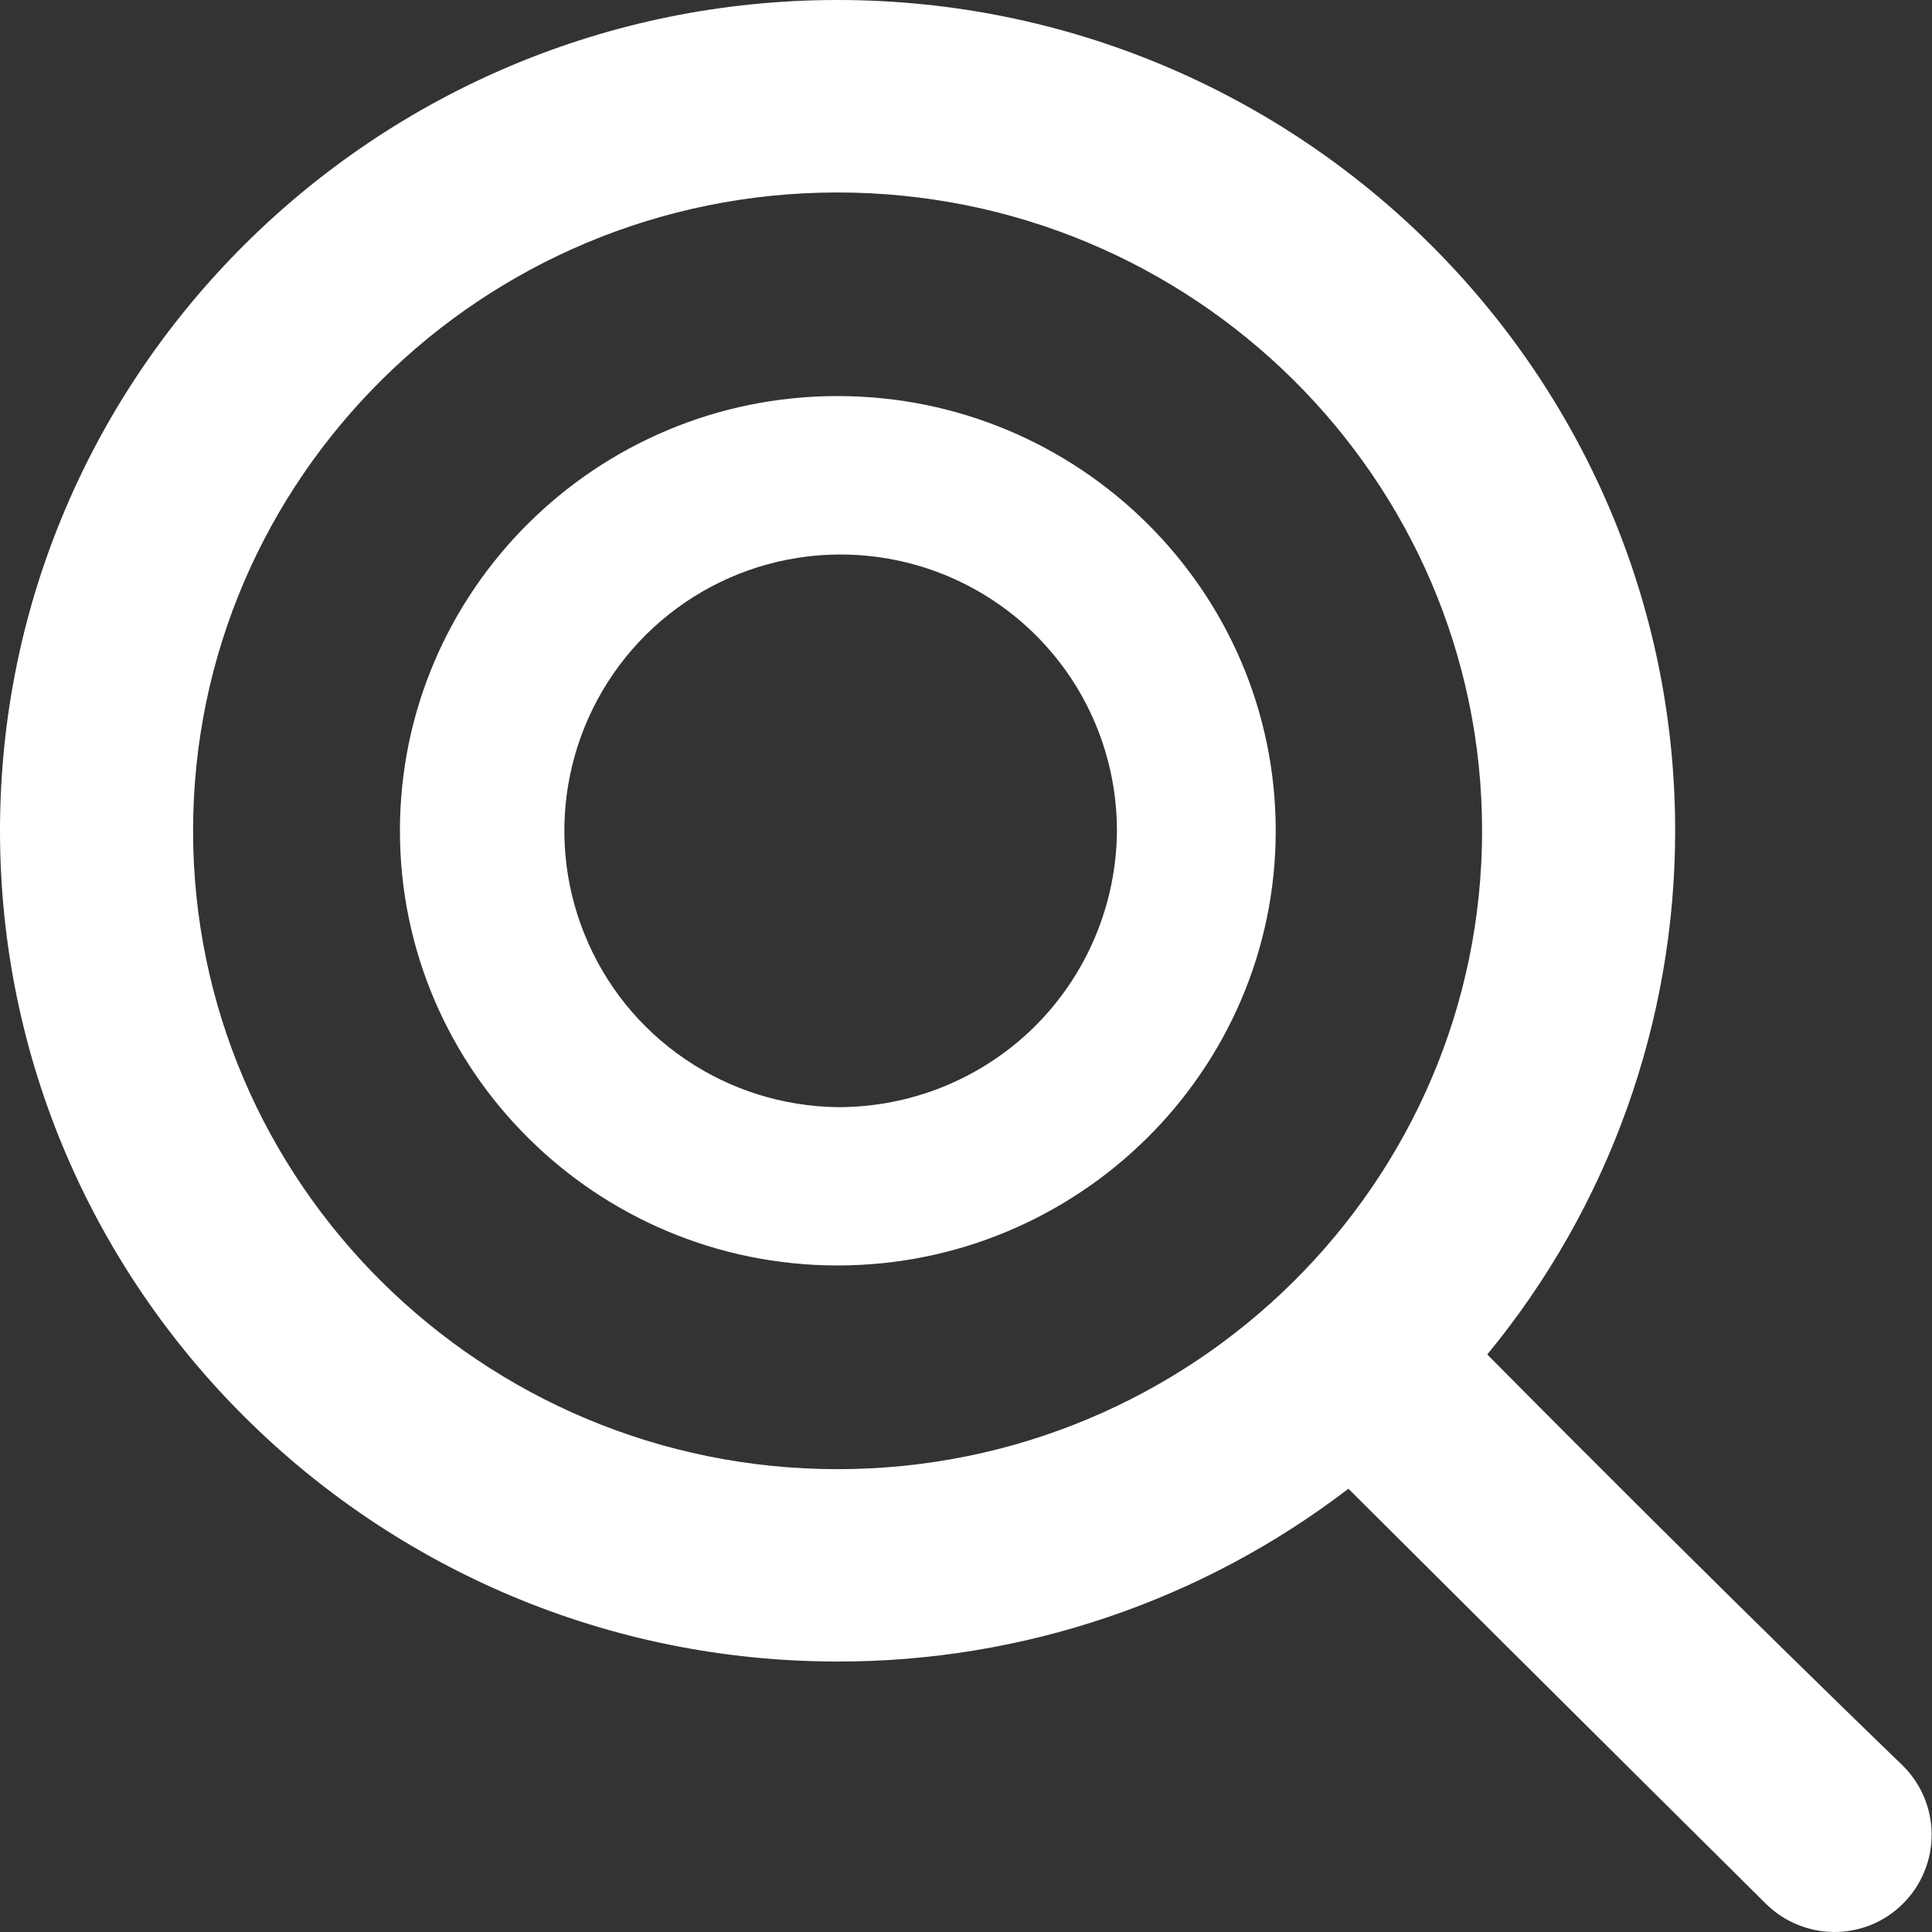 <svg width="16" height="16" viewBox="0 0 16 16" fill="none" xmlns="http://www.w3.org/2000/svg">
<rect x="0" y="0" width="16" height="16" fill="#333333" stroke="none"/>
<path d="M6.936 3.28C4.936 3.28 3.312 4.895 3.312 6.88C3.312 8.866 4.939 10.48 6.936 10.48C8.933 10.48 10.565 8.866 10.565 6.88C10.565 4.894 8.937 3.28 6.936 3.28ZM6.936 9.169C6.485 9.163 6.045 9.025 5.672 8.77C5.299 8.516 5.01 8.157 4.841 7.738C4.671 7.319 4.63 6.86 4.721 6.418C4.812 5.976 5.032 5.571 5.353 5.253C5.674 4.936 6.082 4.72 6.525 4.634C6.968 4.548 7.427 4.595 7.844 4.769C8.26 4.943 8.616 5.236 8.867 5.612C9.117 5.987 9.25 6.429 9.25 6.88C9.246 7.49 9 8.074 8.567 8.503C8.133 8.932 7.546 9.171 6.936 9.169ZM15.755 14.619C15.755 14.619 14.269 13.189 12.317 11.217C13.323 9.996 13.873 8.463 13.873 6.88C13.873 3.086 10.761 0 6.936 0C3.111 0 0 3.086 0 6.88C0 10.674 3.112 13.76 6.936 13.76C8.466 13.762 9.953 13.259 11.167 12.329C12.989 14.145 14.614 15.756 14.614 15.756C14.689 15.832 14.778 15.894 14.876 15.935C14.974 15.977 15.08 15.999 15.187 16C15.293 16.001 15.399 15.98 15.498 15.94C15.597 15.899 15.687 15.839 15.762 15.763C15.837 15.688 15.897 15.598 15.937 15.499C15.978 15.4 15.998 15.294 15.997 15.187C15.996 15.081 15.974 14.975 15.932 14.877C15.89 14.779 15.828 14.69 15.752 14.616L15.755 14.619ZM6.936 12.167C3.992 12.167 1.599 9.796 1.599 6.88C1.599 3.965 3.991 1.594 6.936 1.594C9.881 1.594 12.274 3.966 12.274 6.88C12.274 9.795 9.88 12.167 6.936 12.167Z" fill="white"/>
</svg>
